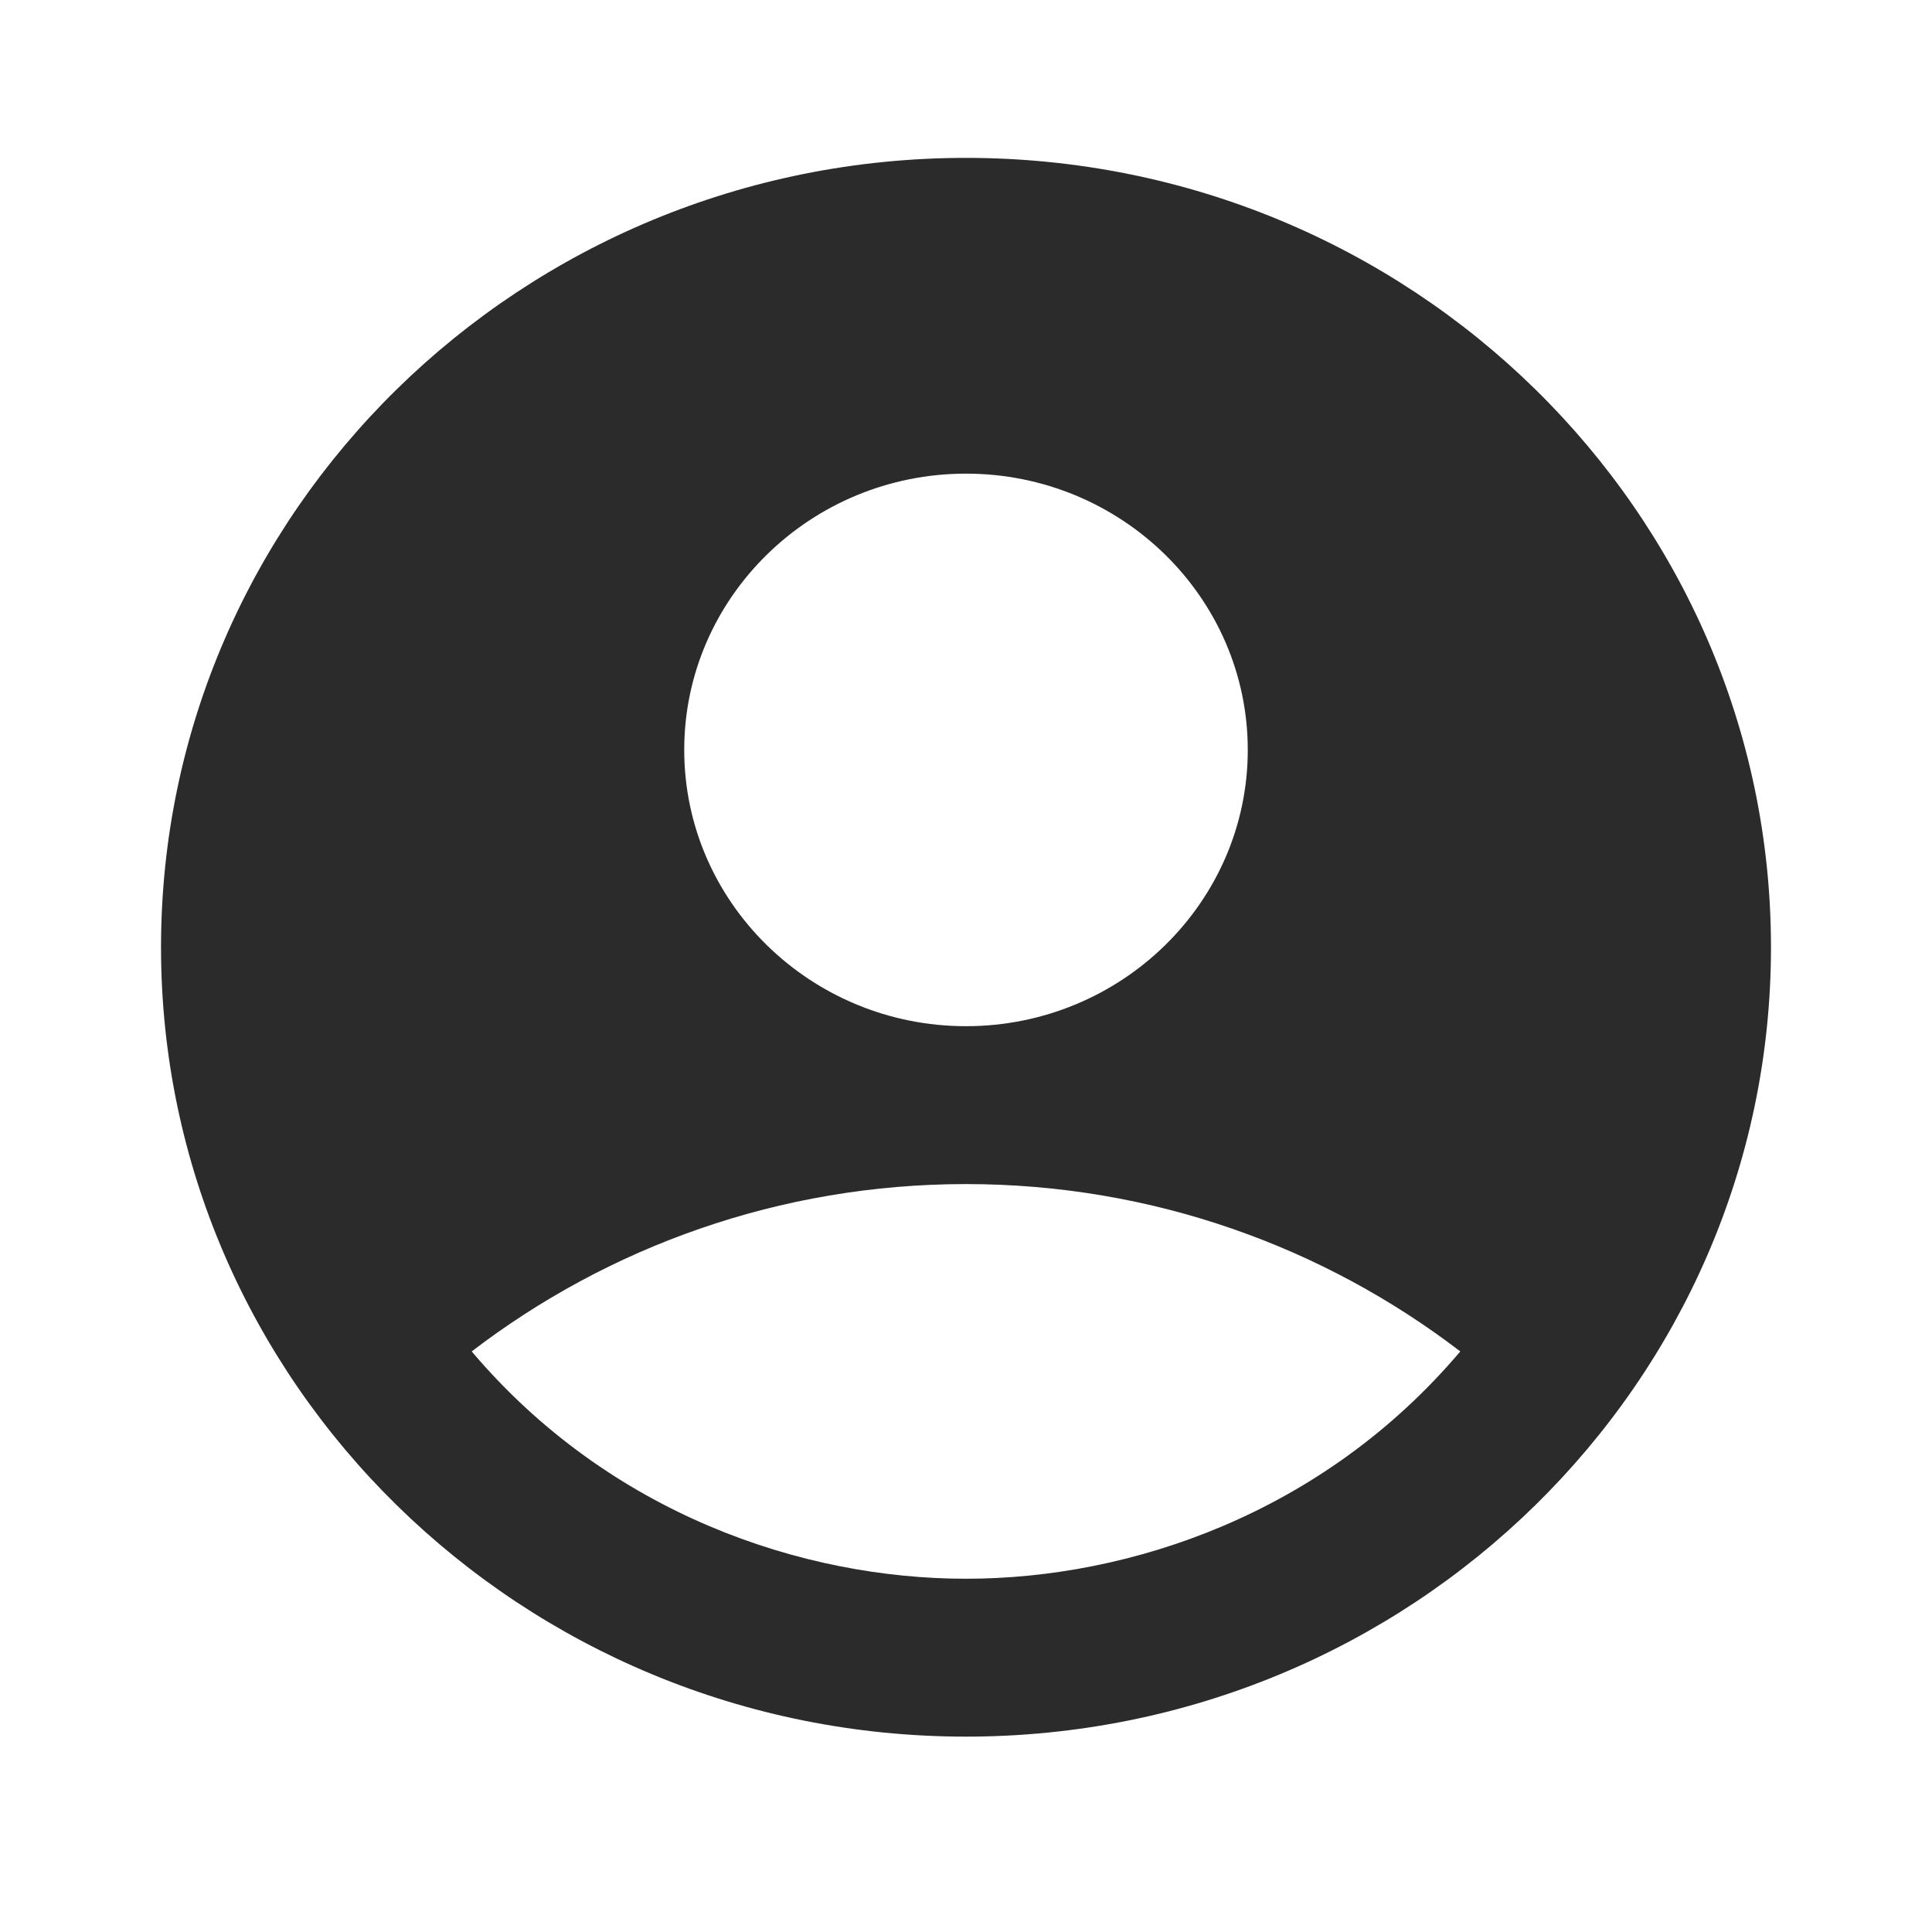 <svg width="32" height="32" viewBox="0 0 32 32" fill="none" xmlns="http://www.w3.org/2000/svg">
<g clip-path="url(#clip0_71_2)">
<path d="M16 2.615C8.64 2.615 2.667 8.472 2.667 15.69C2.667 22.907 8.64 28.764 16 28.764C23.36 28.764 29.333 22.907 29.333 15.69C29.333 8.472 23.36 2.615 16 2.615ZM16 7.845C18.573 7.845 20.667 9.898 20.667 12.421C20.667 14.944 18.573 16.997 16 16.997C13.427 16.997 11.333 14.944 11.333 12.421C11.333 9.898 13.427 7.845 16 7.845ZM16 26.149C13.293 26.149 10.093 25.077 7.813 22.384C10.067 20.658 12.907 19.612 16 19.612C19.093 19.612 21.933 20.658 24.187 22.384C21.907 25.077 18.707 26.149 16 26.149Z" fill="#2B2B2B"/>
</g>
<defs>
<clipPath id="clip0_71_2">
<rect width="32" height="31.379" rx="15.69" fill="white"/>
</clipPath>
</defs>
</svg>
